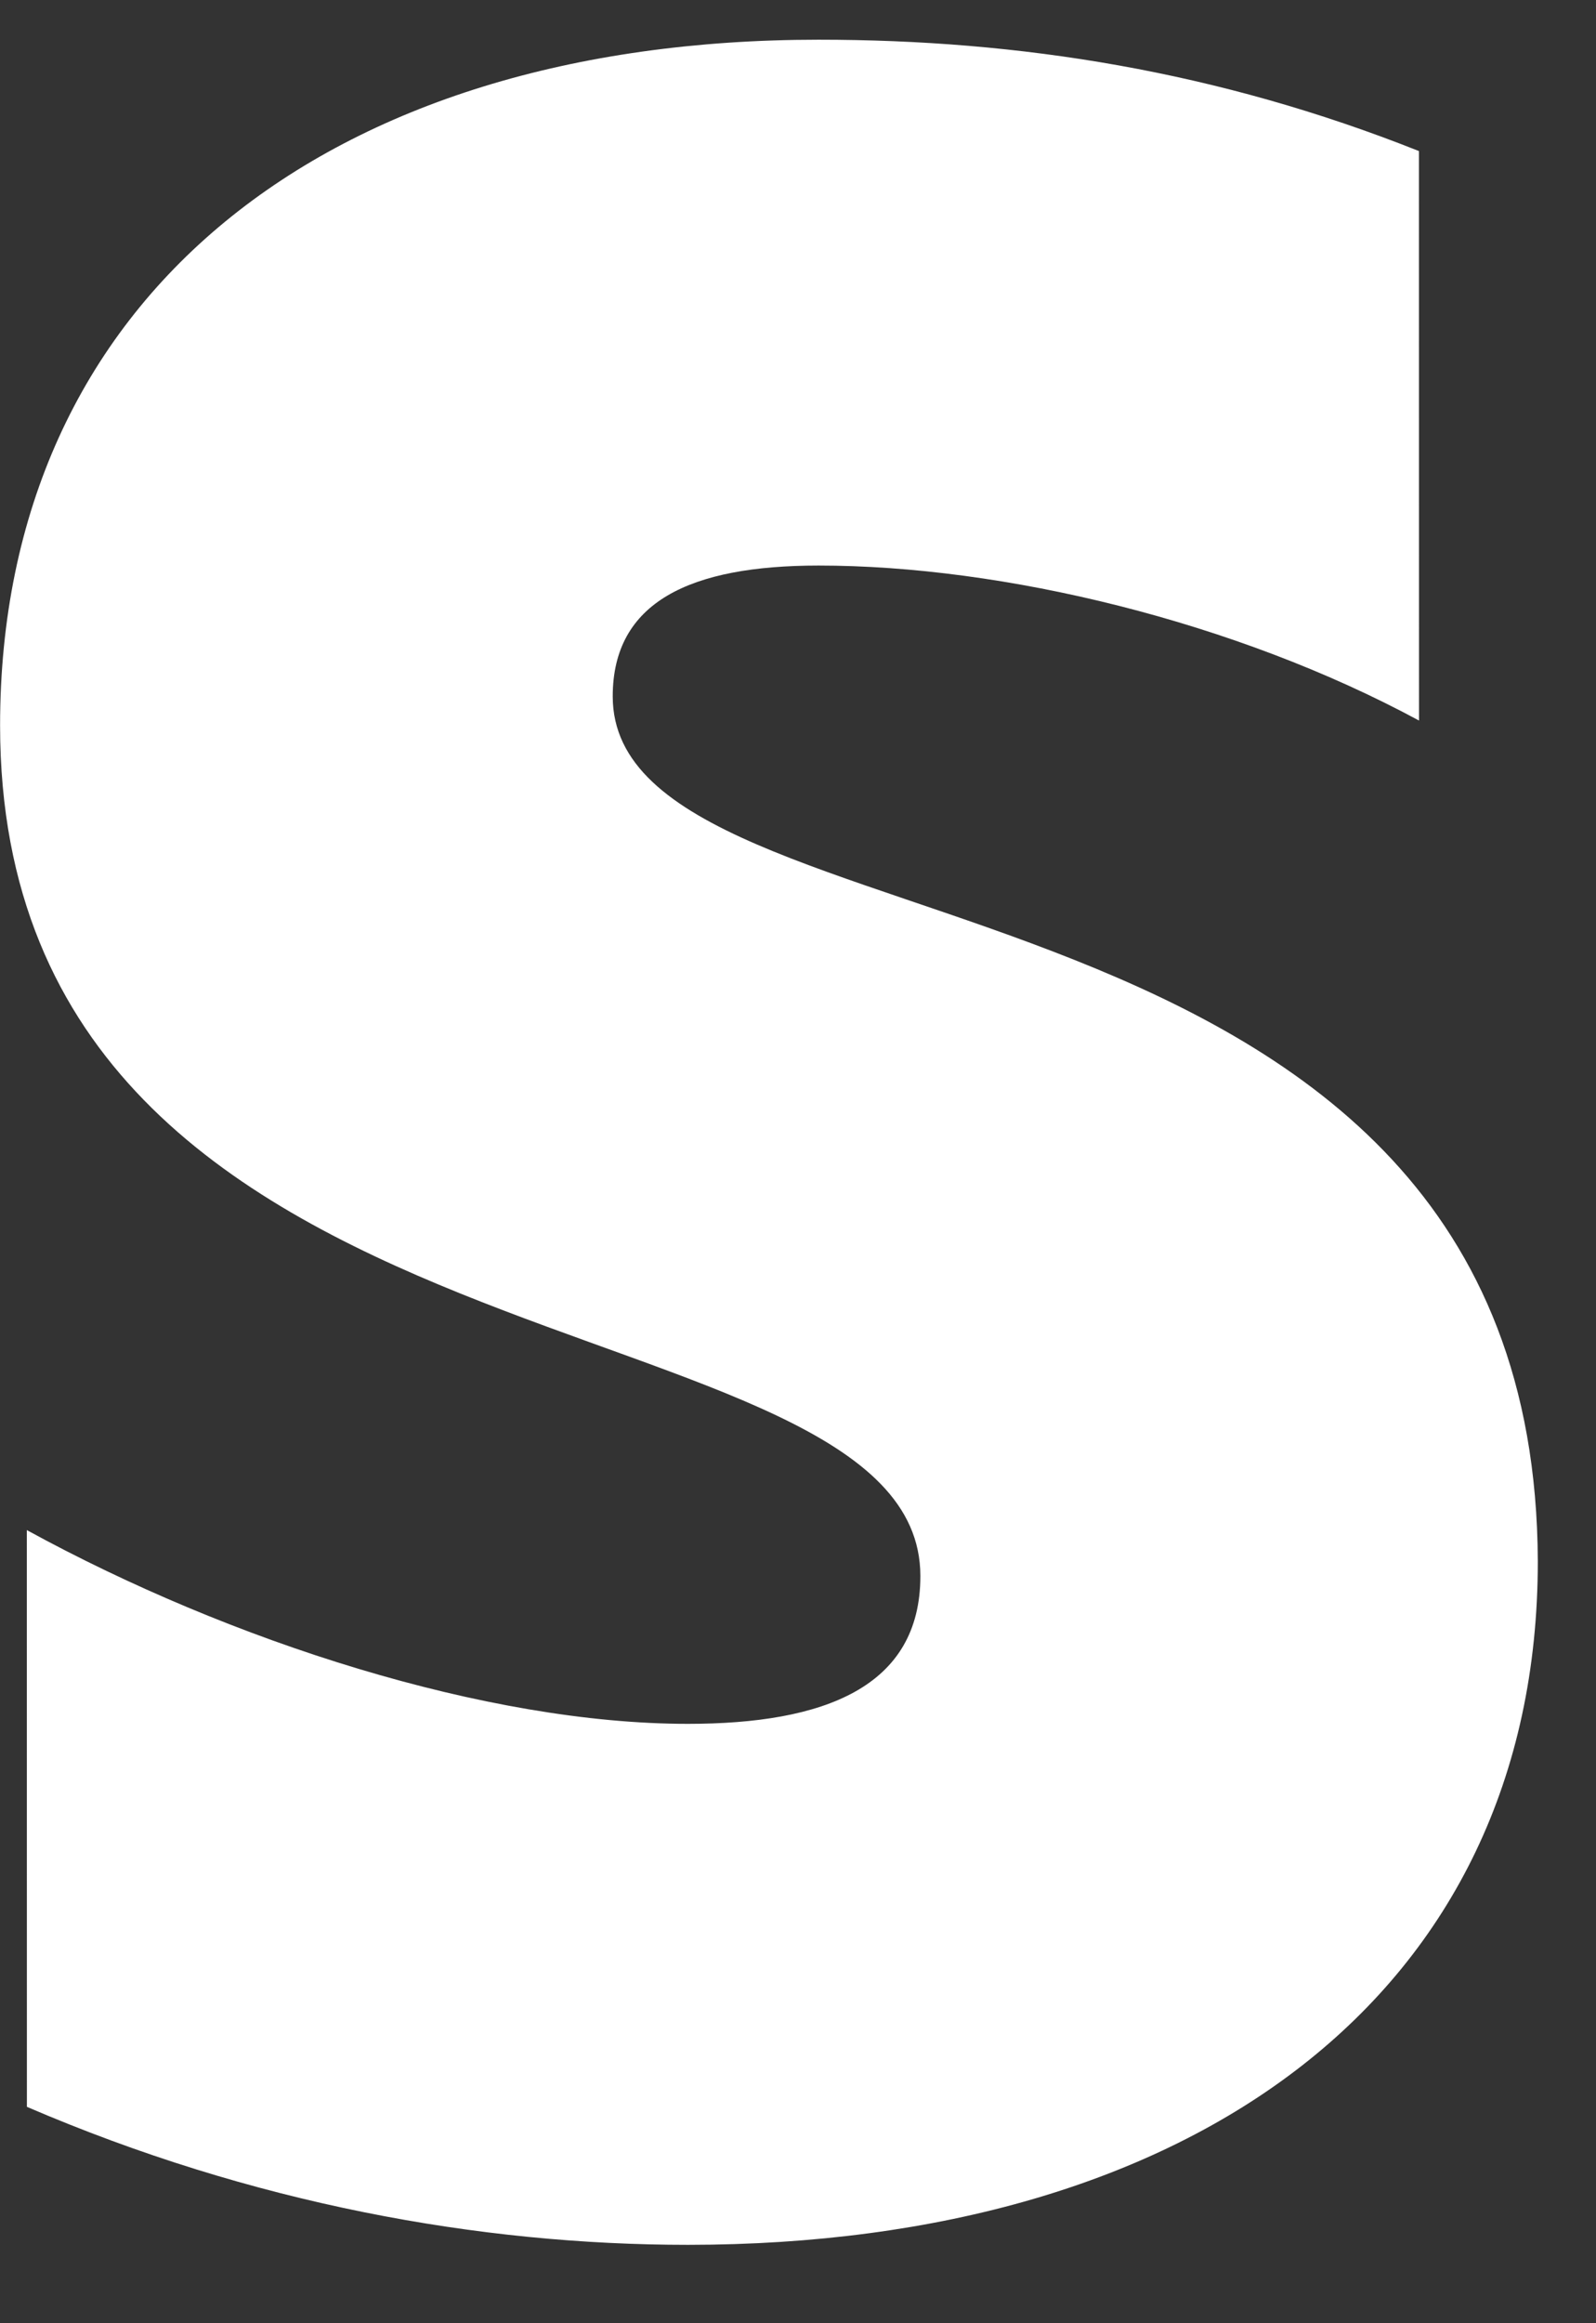 <svg width="22" height="32" viewBox="0 0 22 32" fill="none" xmlns="http://www.w3.org/2000/svg" xmlns:xlink="http://www.w3.org/1999/xlink">
<rect x="0" y="0" width="22" height="32" fill="#333333" stroke="none"/>
<path d="M8.447,9.592C8.447,8.29 9.515,7.79 11.284,7.79C13.82,7.79 17.025,8.557 19.561,9.926L19.561,2.082C16.791,0.981 14.054,0.547 11.284,0.547C4.508,0.547 0.002,4.085 0.002,9.993C0.002,19.205 12.686,17.736 12.686,21.708C12.686,23.244 11.35,23.744 9.481,23.744C6.711,23.744 3.173,22.609 0.369,21.074L0.369,29.018C3.473,30.353 6.611,30.92 9.481,30.92C16.424,30.92 21.197,27.483 21.197,21.508C21.164,11.561 8.447,13.33 8.447,9.592Z" clip-rule="evenodd" fill-rule="evenodd" transform="rotate(-0.008 10.599 15.734)" fill="#FFFFFF"/>
</svg>
